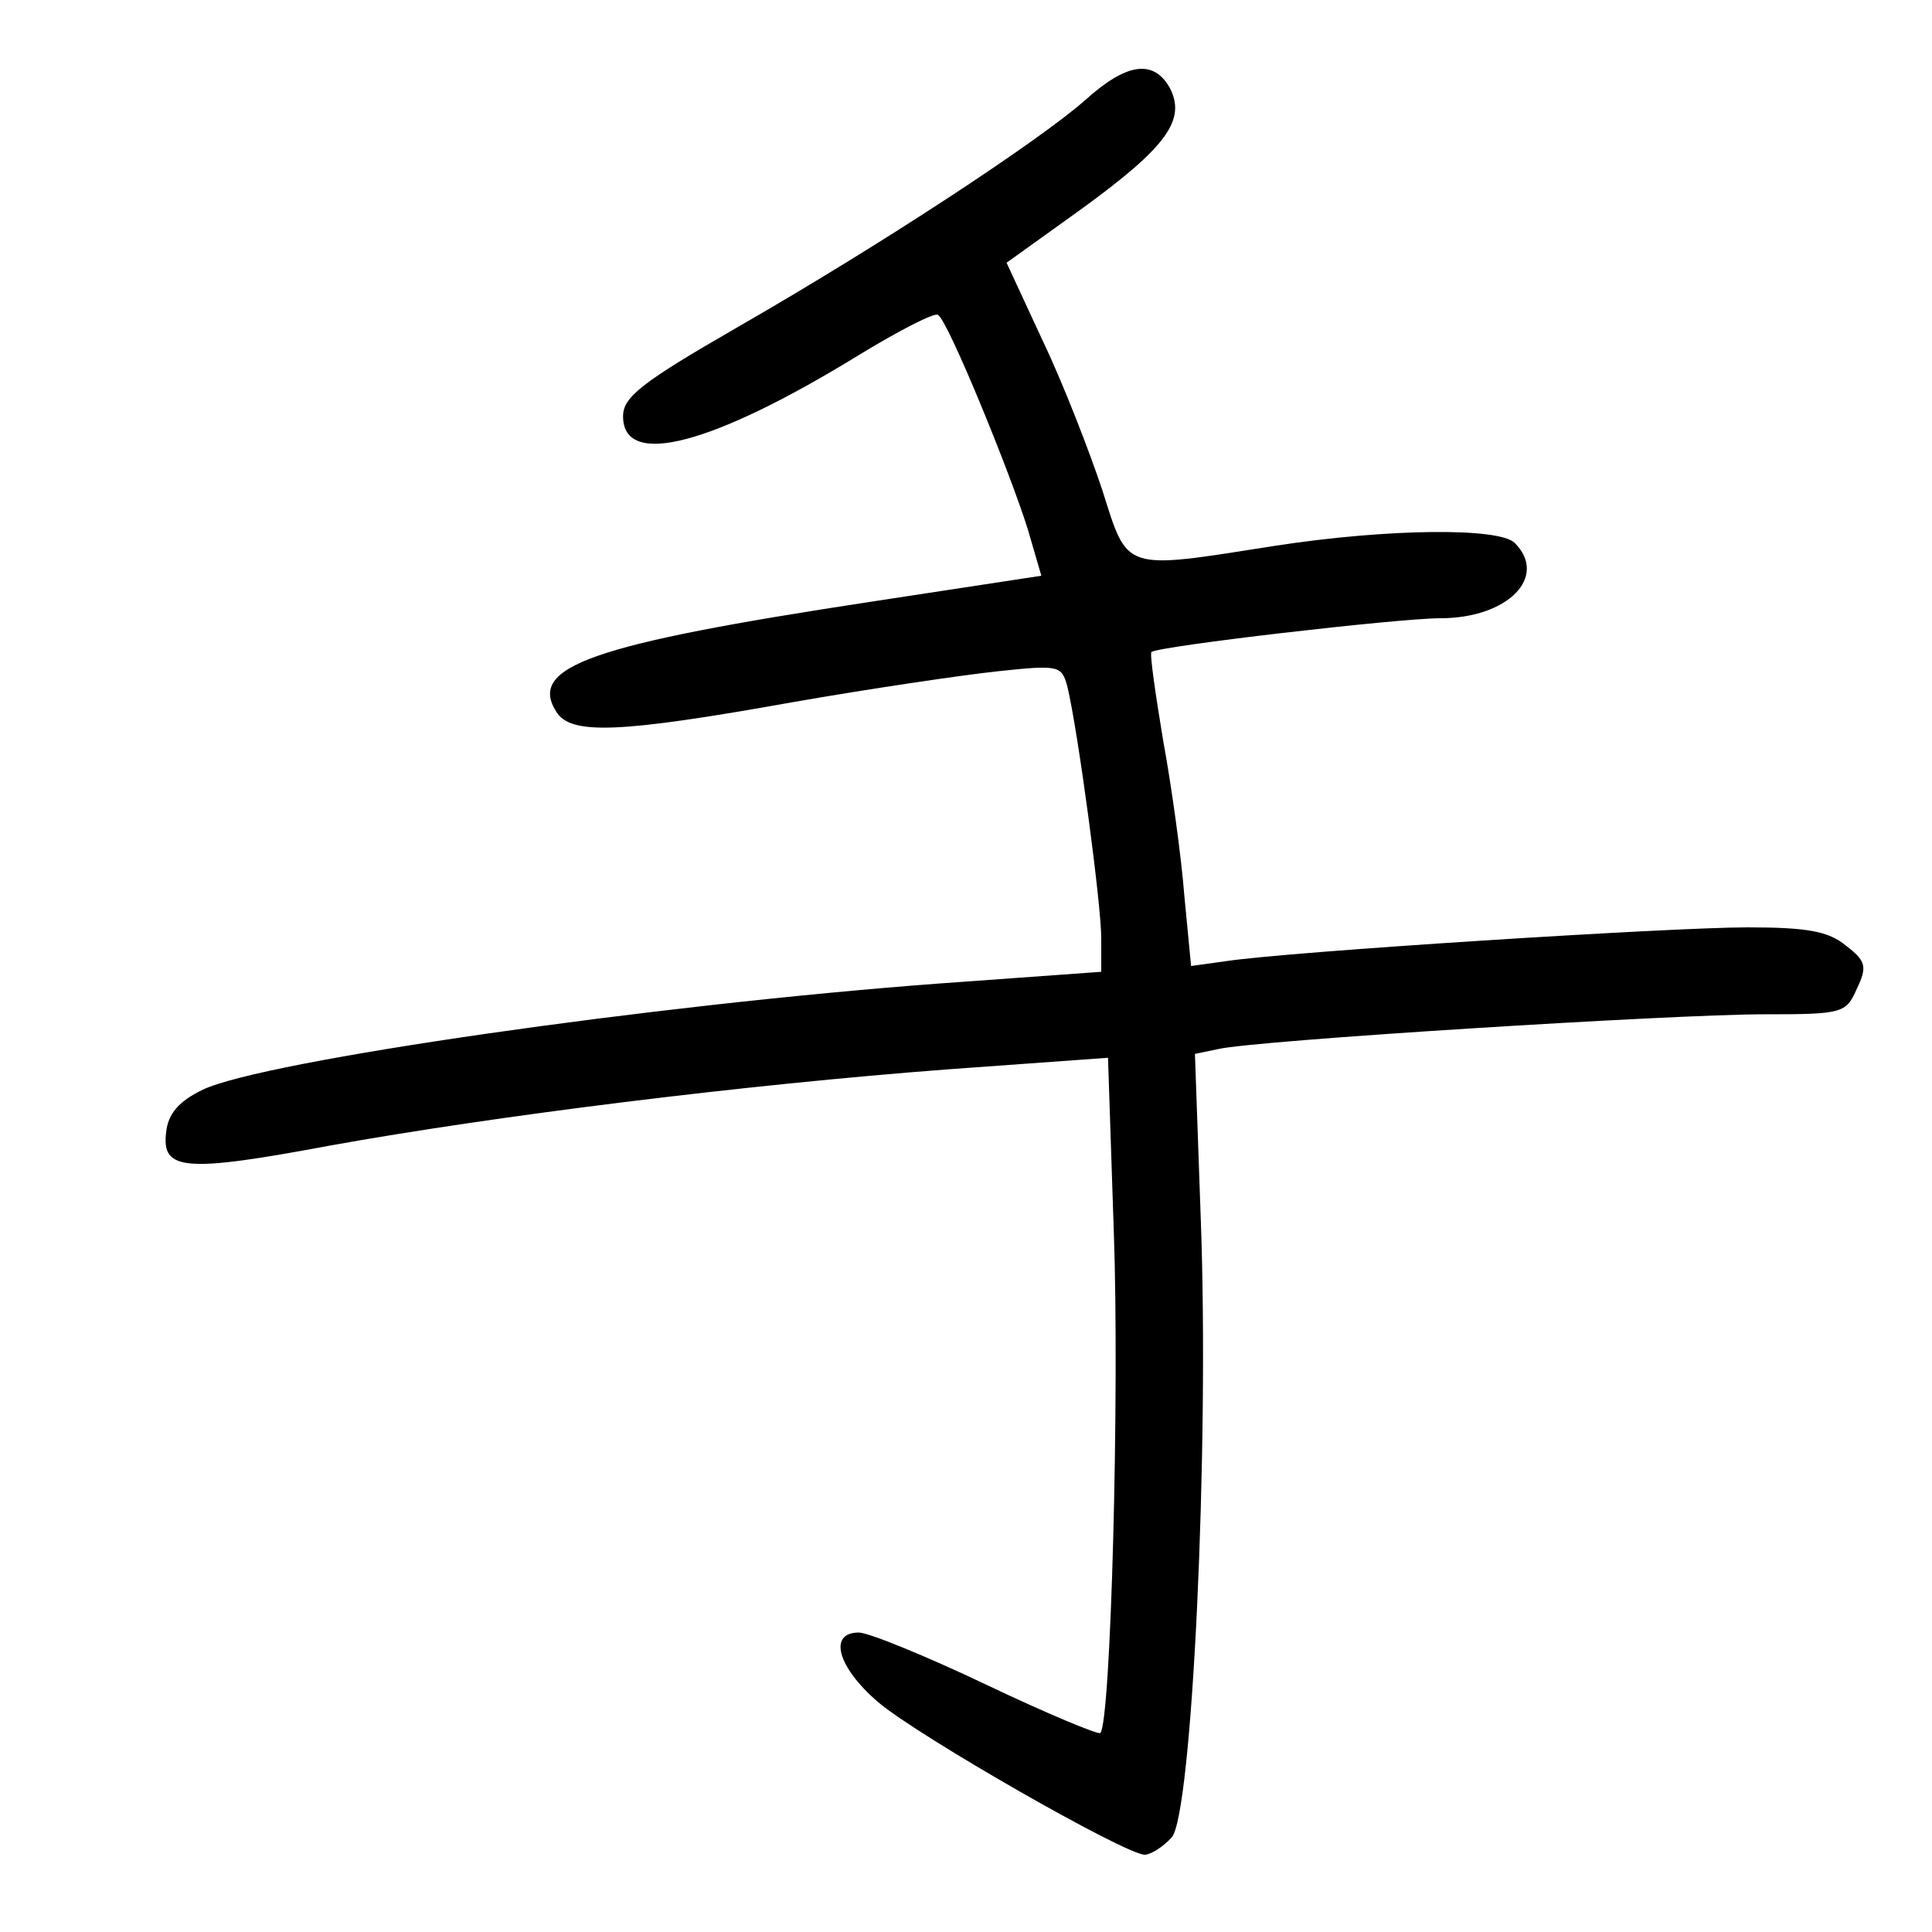 <?xml version="1.0"?>
<svg xmlns="http://www.w3.org/2000/svg" height="200pt" preserveAspectRatio="xMidYMid meet" viewBox="0 0 200 200" width="200pt">
  <g transform="matrix(.1 0 0 -.1 0 200)">
    <path d="m1123 1896c-48-42-207-147-360-235-99-57-118-72-118-92 0-54 92-30 245 64 41 25 78 44 81 41 10-5 75-164 93-222l14-48-177-27c-289-44-355-67-325-114 15-24 65-22 244 10 80 14 175 28 212 32 65 7 67 6 73-16 11-46 35-225 35-260v-35l-166-12c-297-22-701-80-764-110-25-12-36-25-38-44-5-40 19-42 169-14 172 31 429 63 640 79l166 12 6-180c6-167-3-509-14-519-2-2-55 20-118 50s-122 54-132 54c-32 0-22-36 20-72 41-35 256-158 276-158 6 0 19 8 28 18 21 24 39 401 30 641l-6 170 24 5c38 9 471 36 565 36 81 0 85 1 96 26 11 23 10 29-11 45-18 15-40 19-102 19-80 0-474-25-540-35l-36-5-7 73c-3 39-13 112-22 161-8 48-14 90-12 91 6 6 256 35 299 35 70 0 112 43 77 78-16 16-131 15-248-3-159-25-152-27-179 58-13 39-40 109-61 153l-38 82 78 56c88 64 108 92 91 125-17 30-45 26-88-13z"/>
  </g>
</svg>
